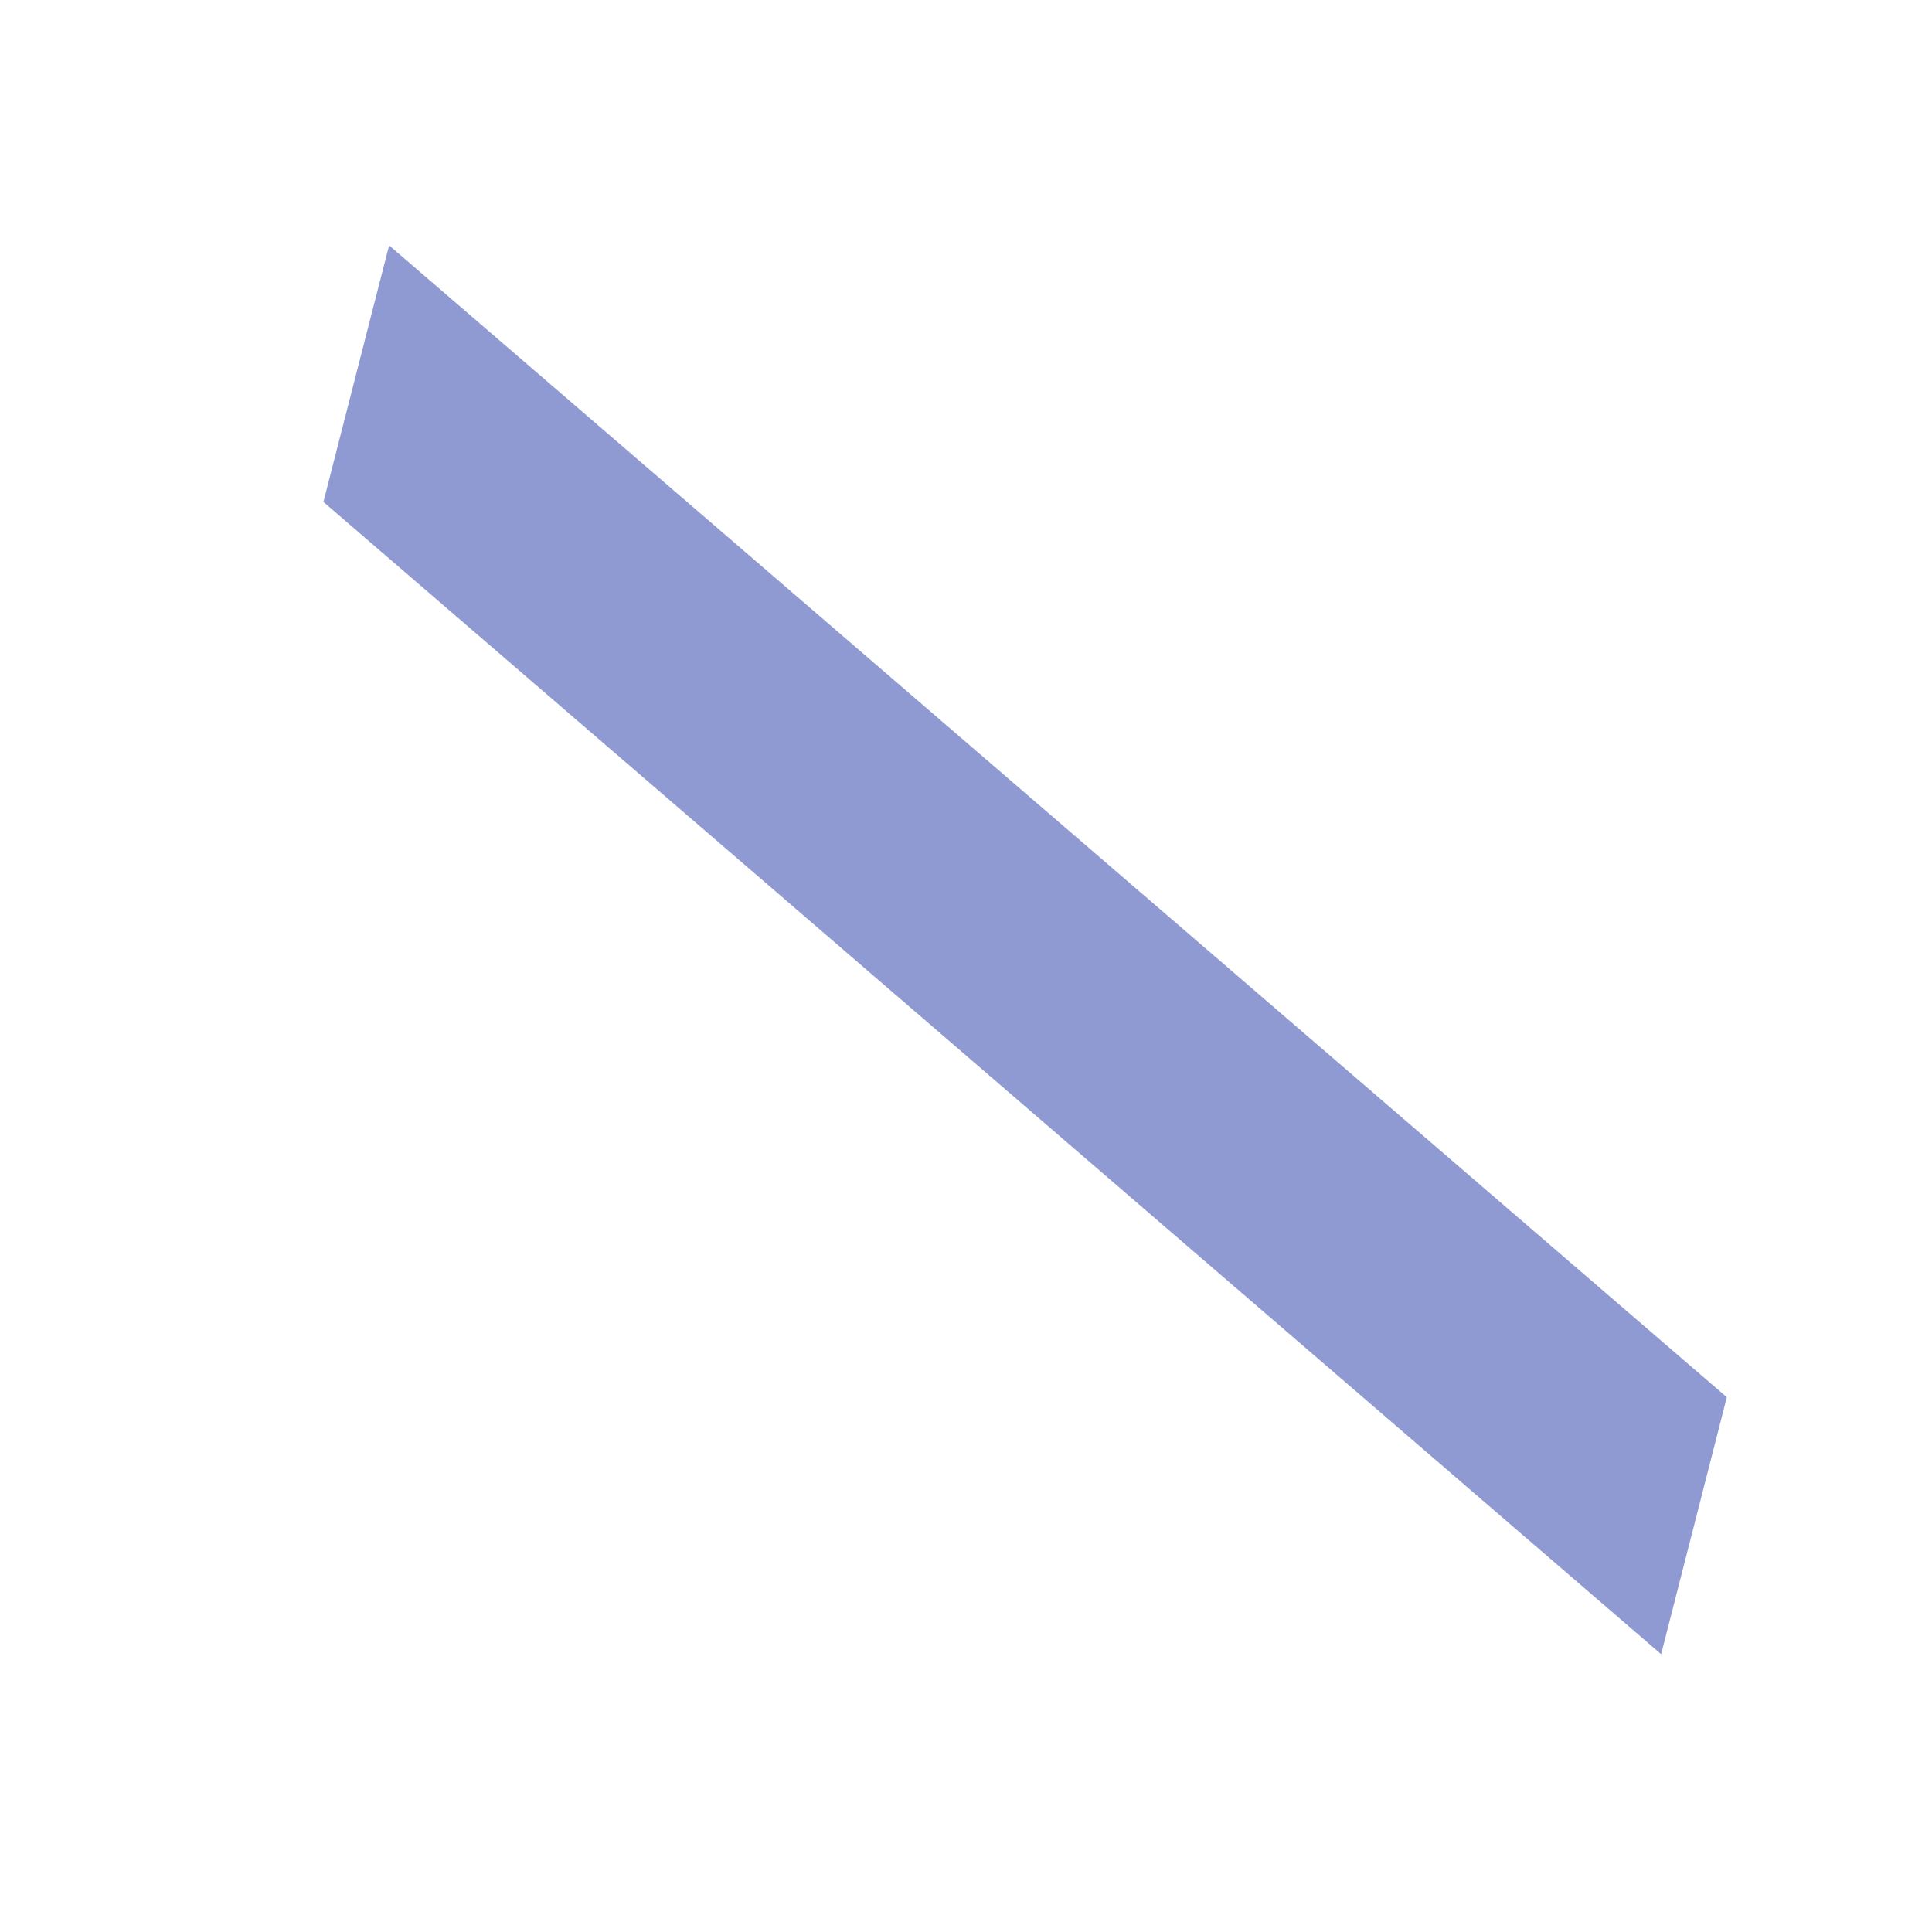 <?xml version="1.0" encoding="UTF-8" standalone="no"?><svg width='5' height='5' viewBox='0 0 5 5' fill='none' xmlns='http://www.w3.org/2000/svg'>
<path d='M4.469 3.616L4.299 4.281L0.837 1.299L1.007 0.635L4.469 3.616Z' fill='#8F9AD2'/>
</svg>

